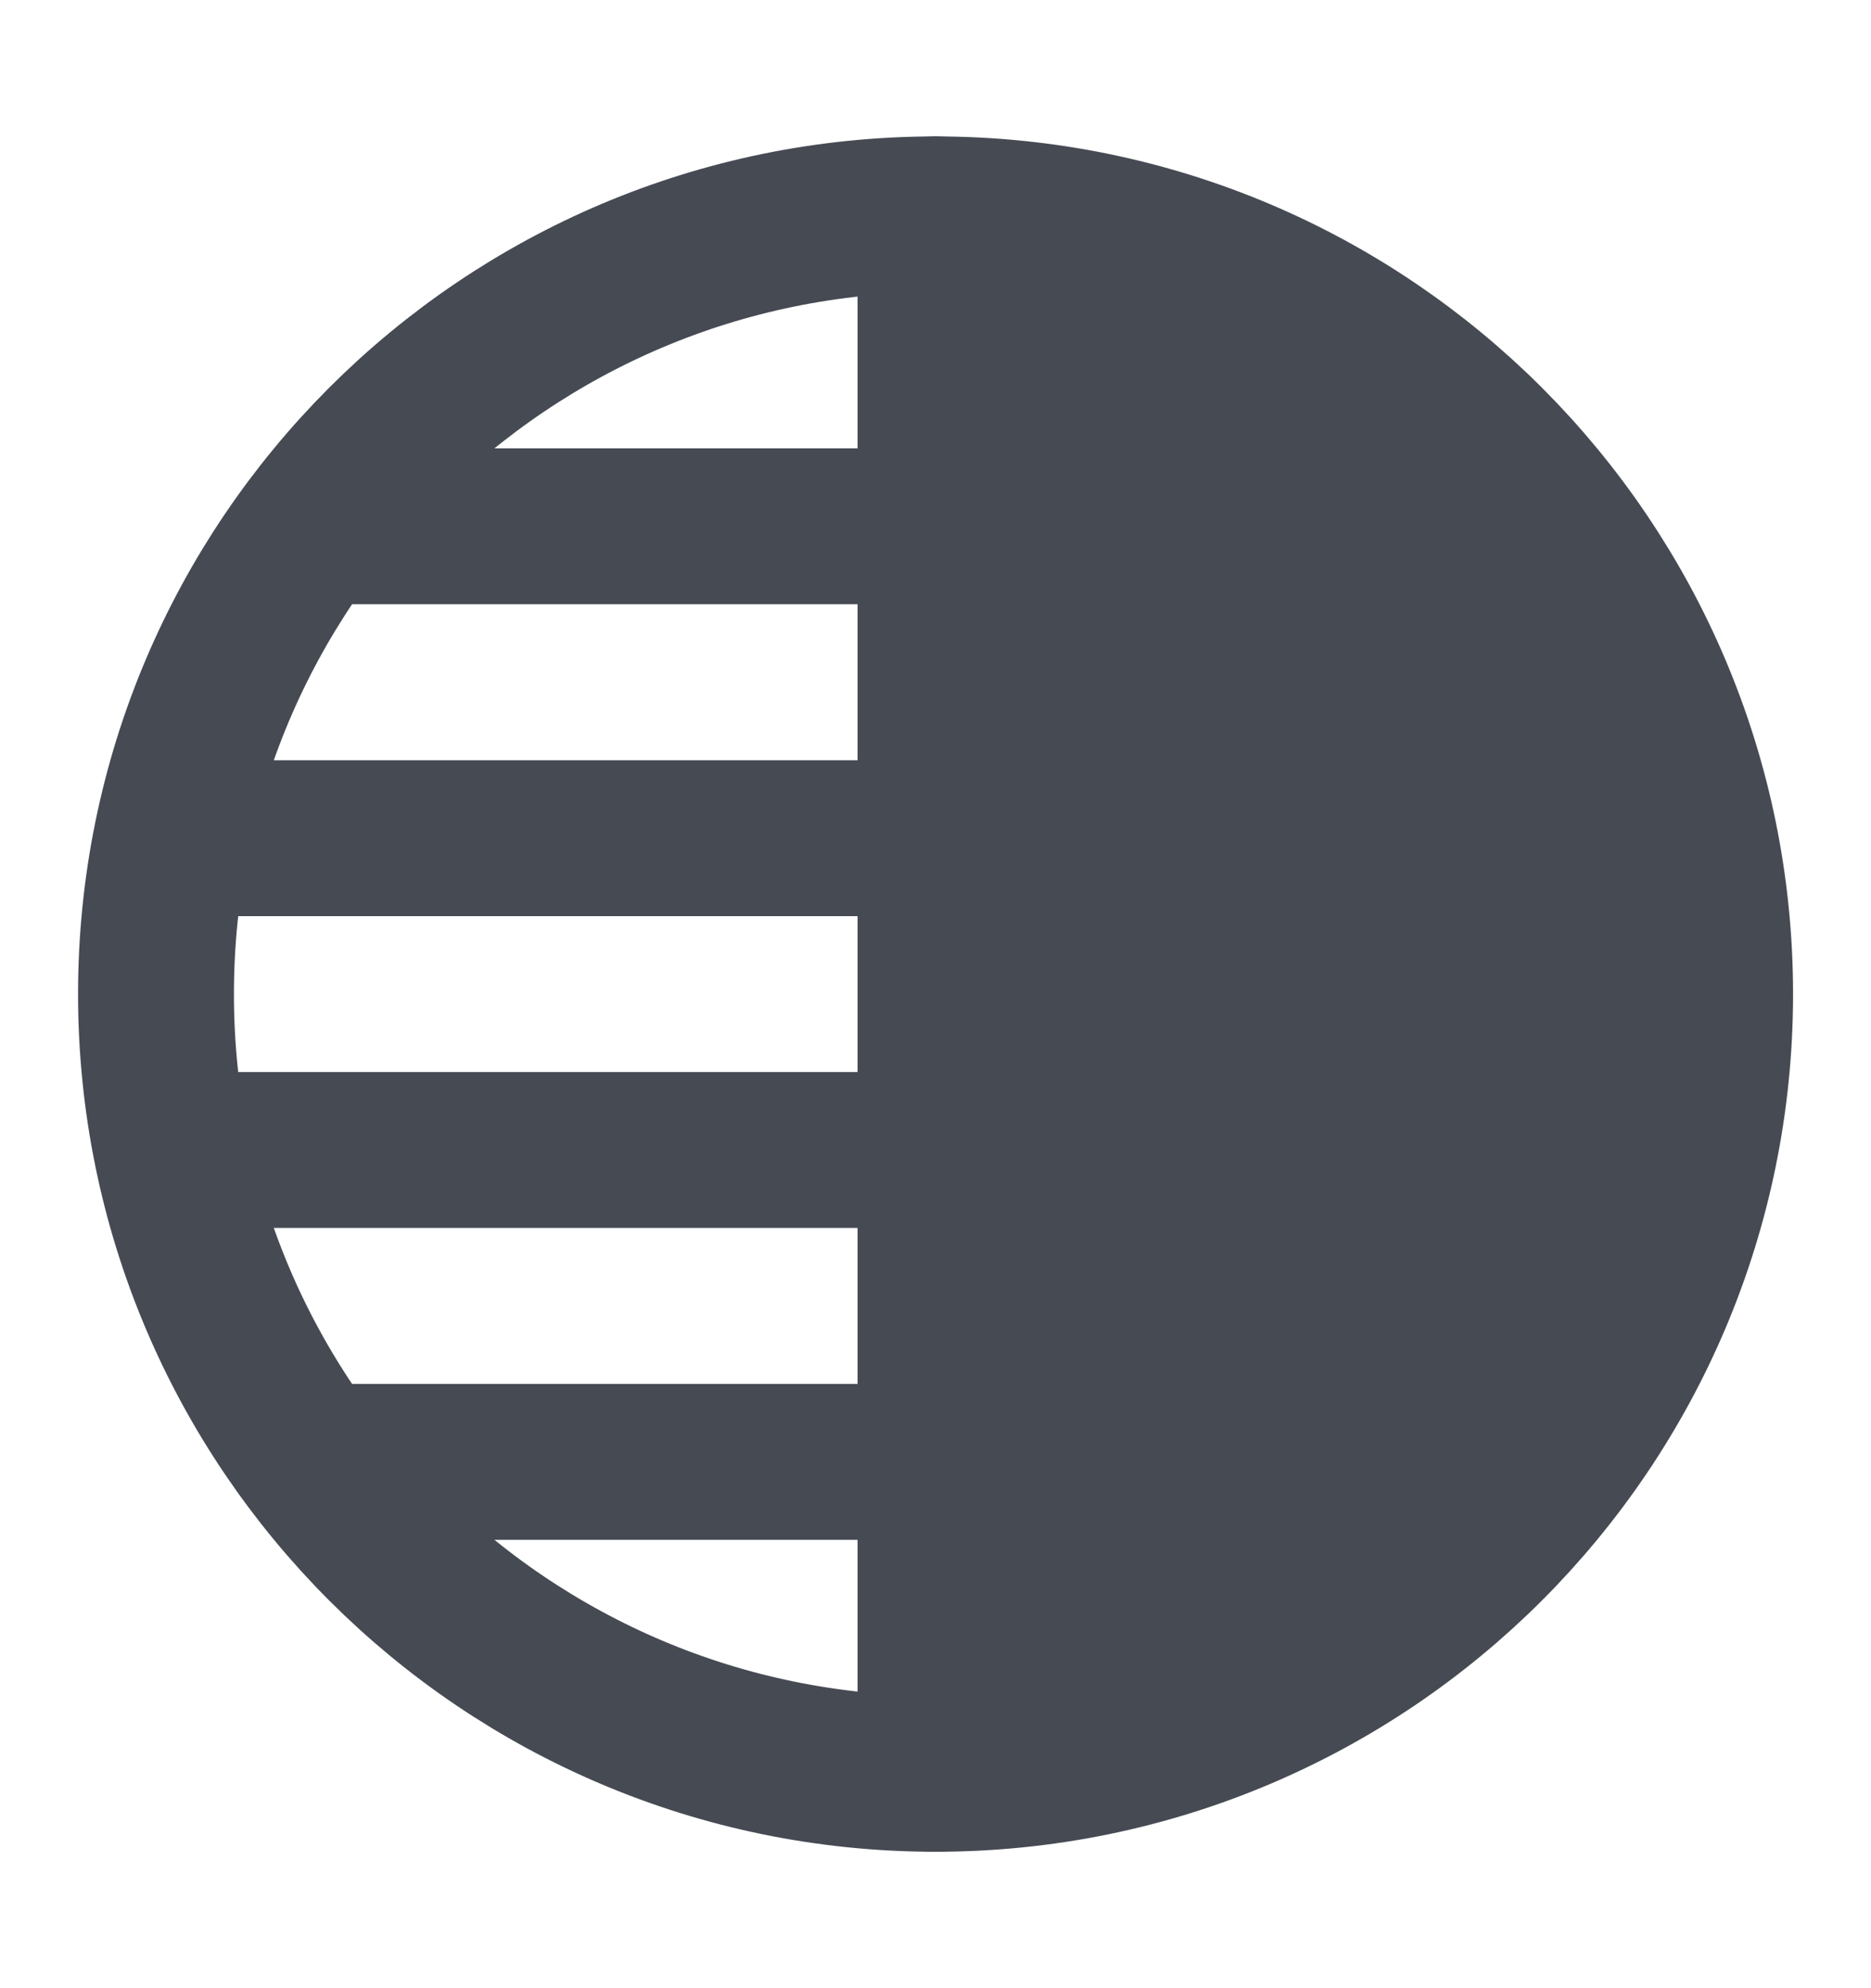 <svg width="16" height="17" viewBox="0 0 16 17" fill="none" xmlns="http://www.w3.org/2000/svg">
<g id="Frame">
<path id="Vector" fill-rule="evenodd" clip-rule="evenodd" d="M8.001 1.833C4.319 1.833 1.334 4.818 1.334 8.5C1.334 12.182 4.319 15.167 8.001 15.167V1.833Z" stroke="#464A53" stroke-width="1.333" stroke-linecap="round" stroke-linejoin="round"/>
<path id="Vector_2" d="M8 1.833C11.682 1.833 14.667 4.818 14.667 8.5C14.667 12.182 11.682 15.167 8 15.167V1.833Z" fill="#464A53" stroke="#464A53" stroke-width="1.333" stroke-linejoin="round"/>
<path id="Vector_3" d="M8 12.5H3" stroke="#464A53" stroke-width="1.333" stroke-linecap="round" stroke-linejoin="round"/>
<path id="Vector_4" d="M7.999 9.833H1.666" stroke="#464A53" stroke-width="1.333" stroke-linecap="round" stroke-linejoin="round"/>
<path id="Vector_5" d="M7.999 7.167H1.666" stroke="#464A53" stroke-width="1.333" stroke-linecap="round" stroke-linejoin="round"/>
<path id="Vector_6" d="M8 4.5H3" stroke="#464A53" stroke-width="1.333" stroke-linecap="round" stroke-linejoin="round"/>
</g>
</svg>
